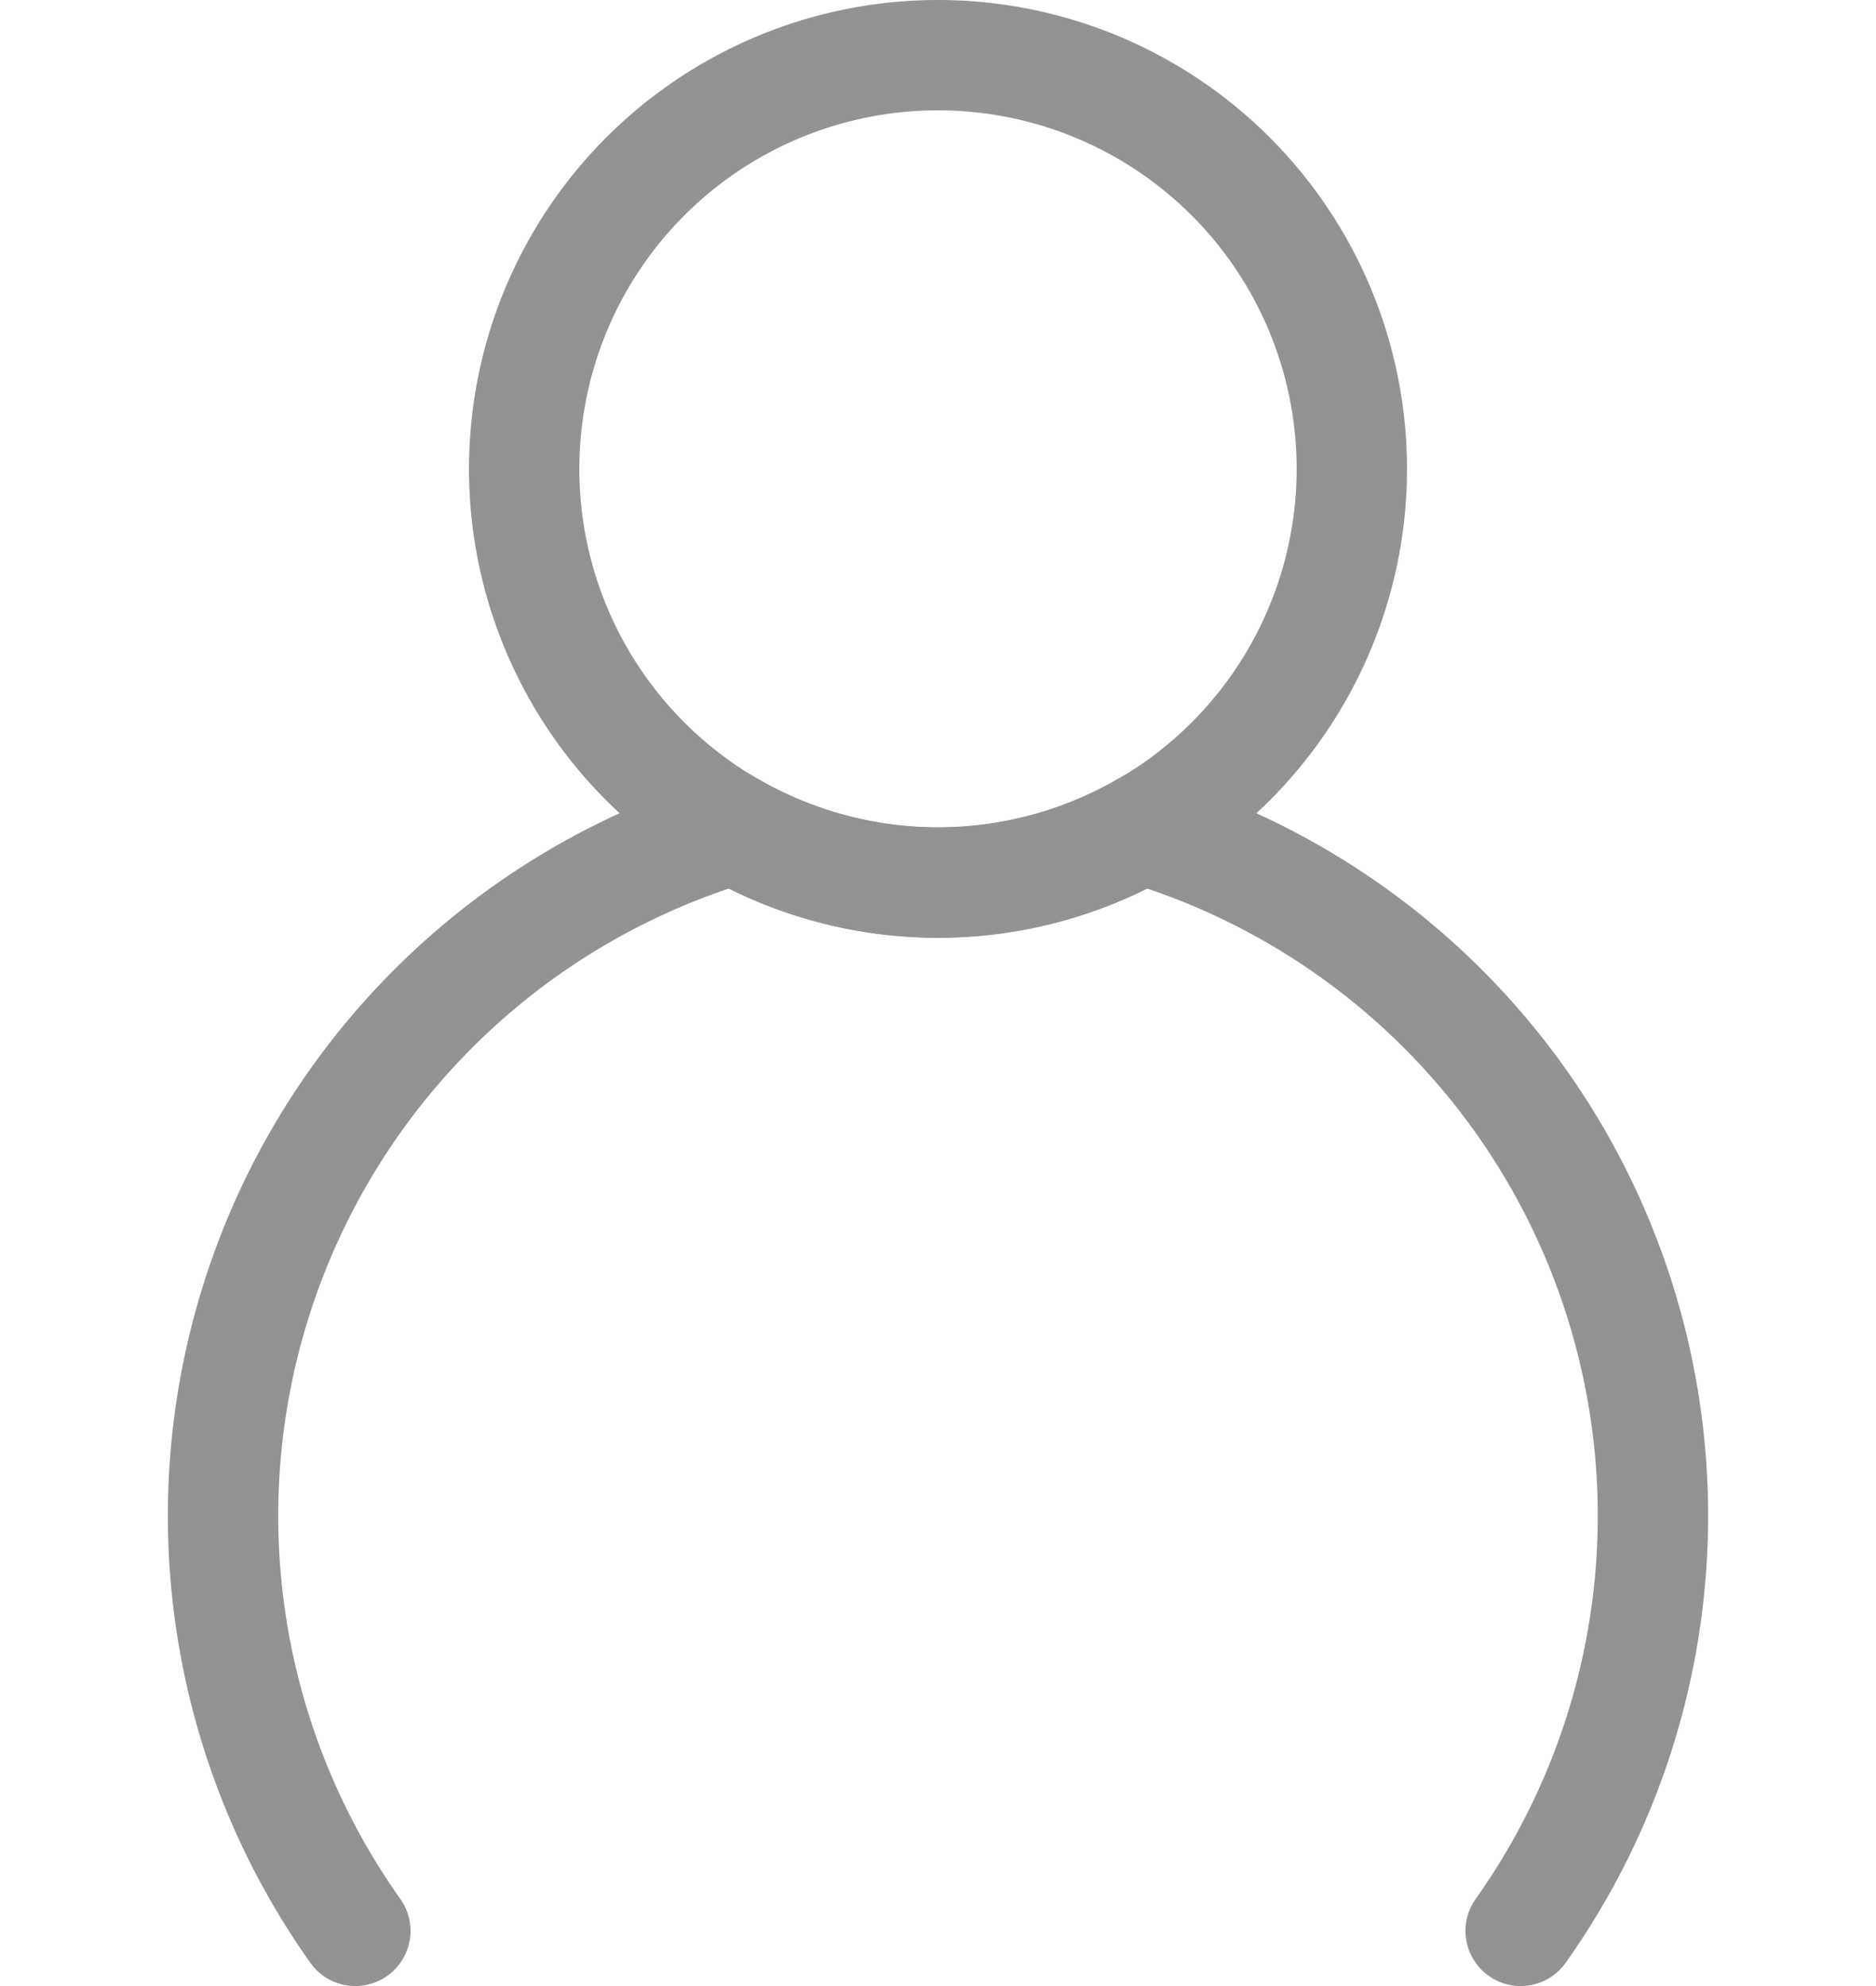 <svg xmlns="http://www.w3.org/2000/svg" viewBox="0 0 68 72"><defs><style>.cls-1,.cls-2{fill:none;}.cls-2{stroke:#939393;stroke-linecap:round;stroke-miterlimit:10;stroke-width:4px;}</style></defs><title>资源 209</title><g id="图层_2" data-name="图层 2"><g id="图层_1-2" data-name="图层 1"><rect class="cls-1" y="2" width="68" height="68"/><rect class="cls-1" y="2" width="68" height="68"/><path class="cls-2" d="M49,17A15,15,0,1,1,34,2,15,15,0,0,1,49,17Z"/><path class="cls-2" d="M12.88,70A26,26,0,0,1,26.62,30.05a15,15,0,0,0,14.76,0A26,26,0,0,1,55.12,70"/></g></g></svg>